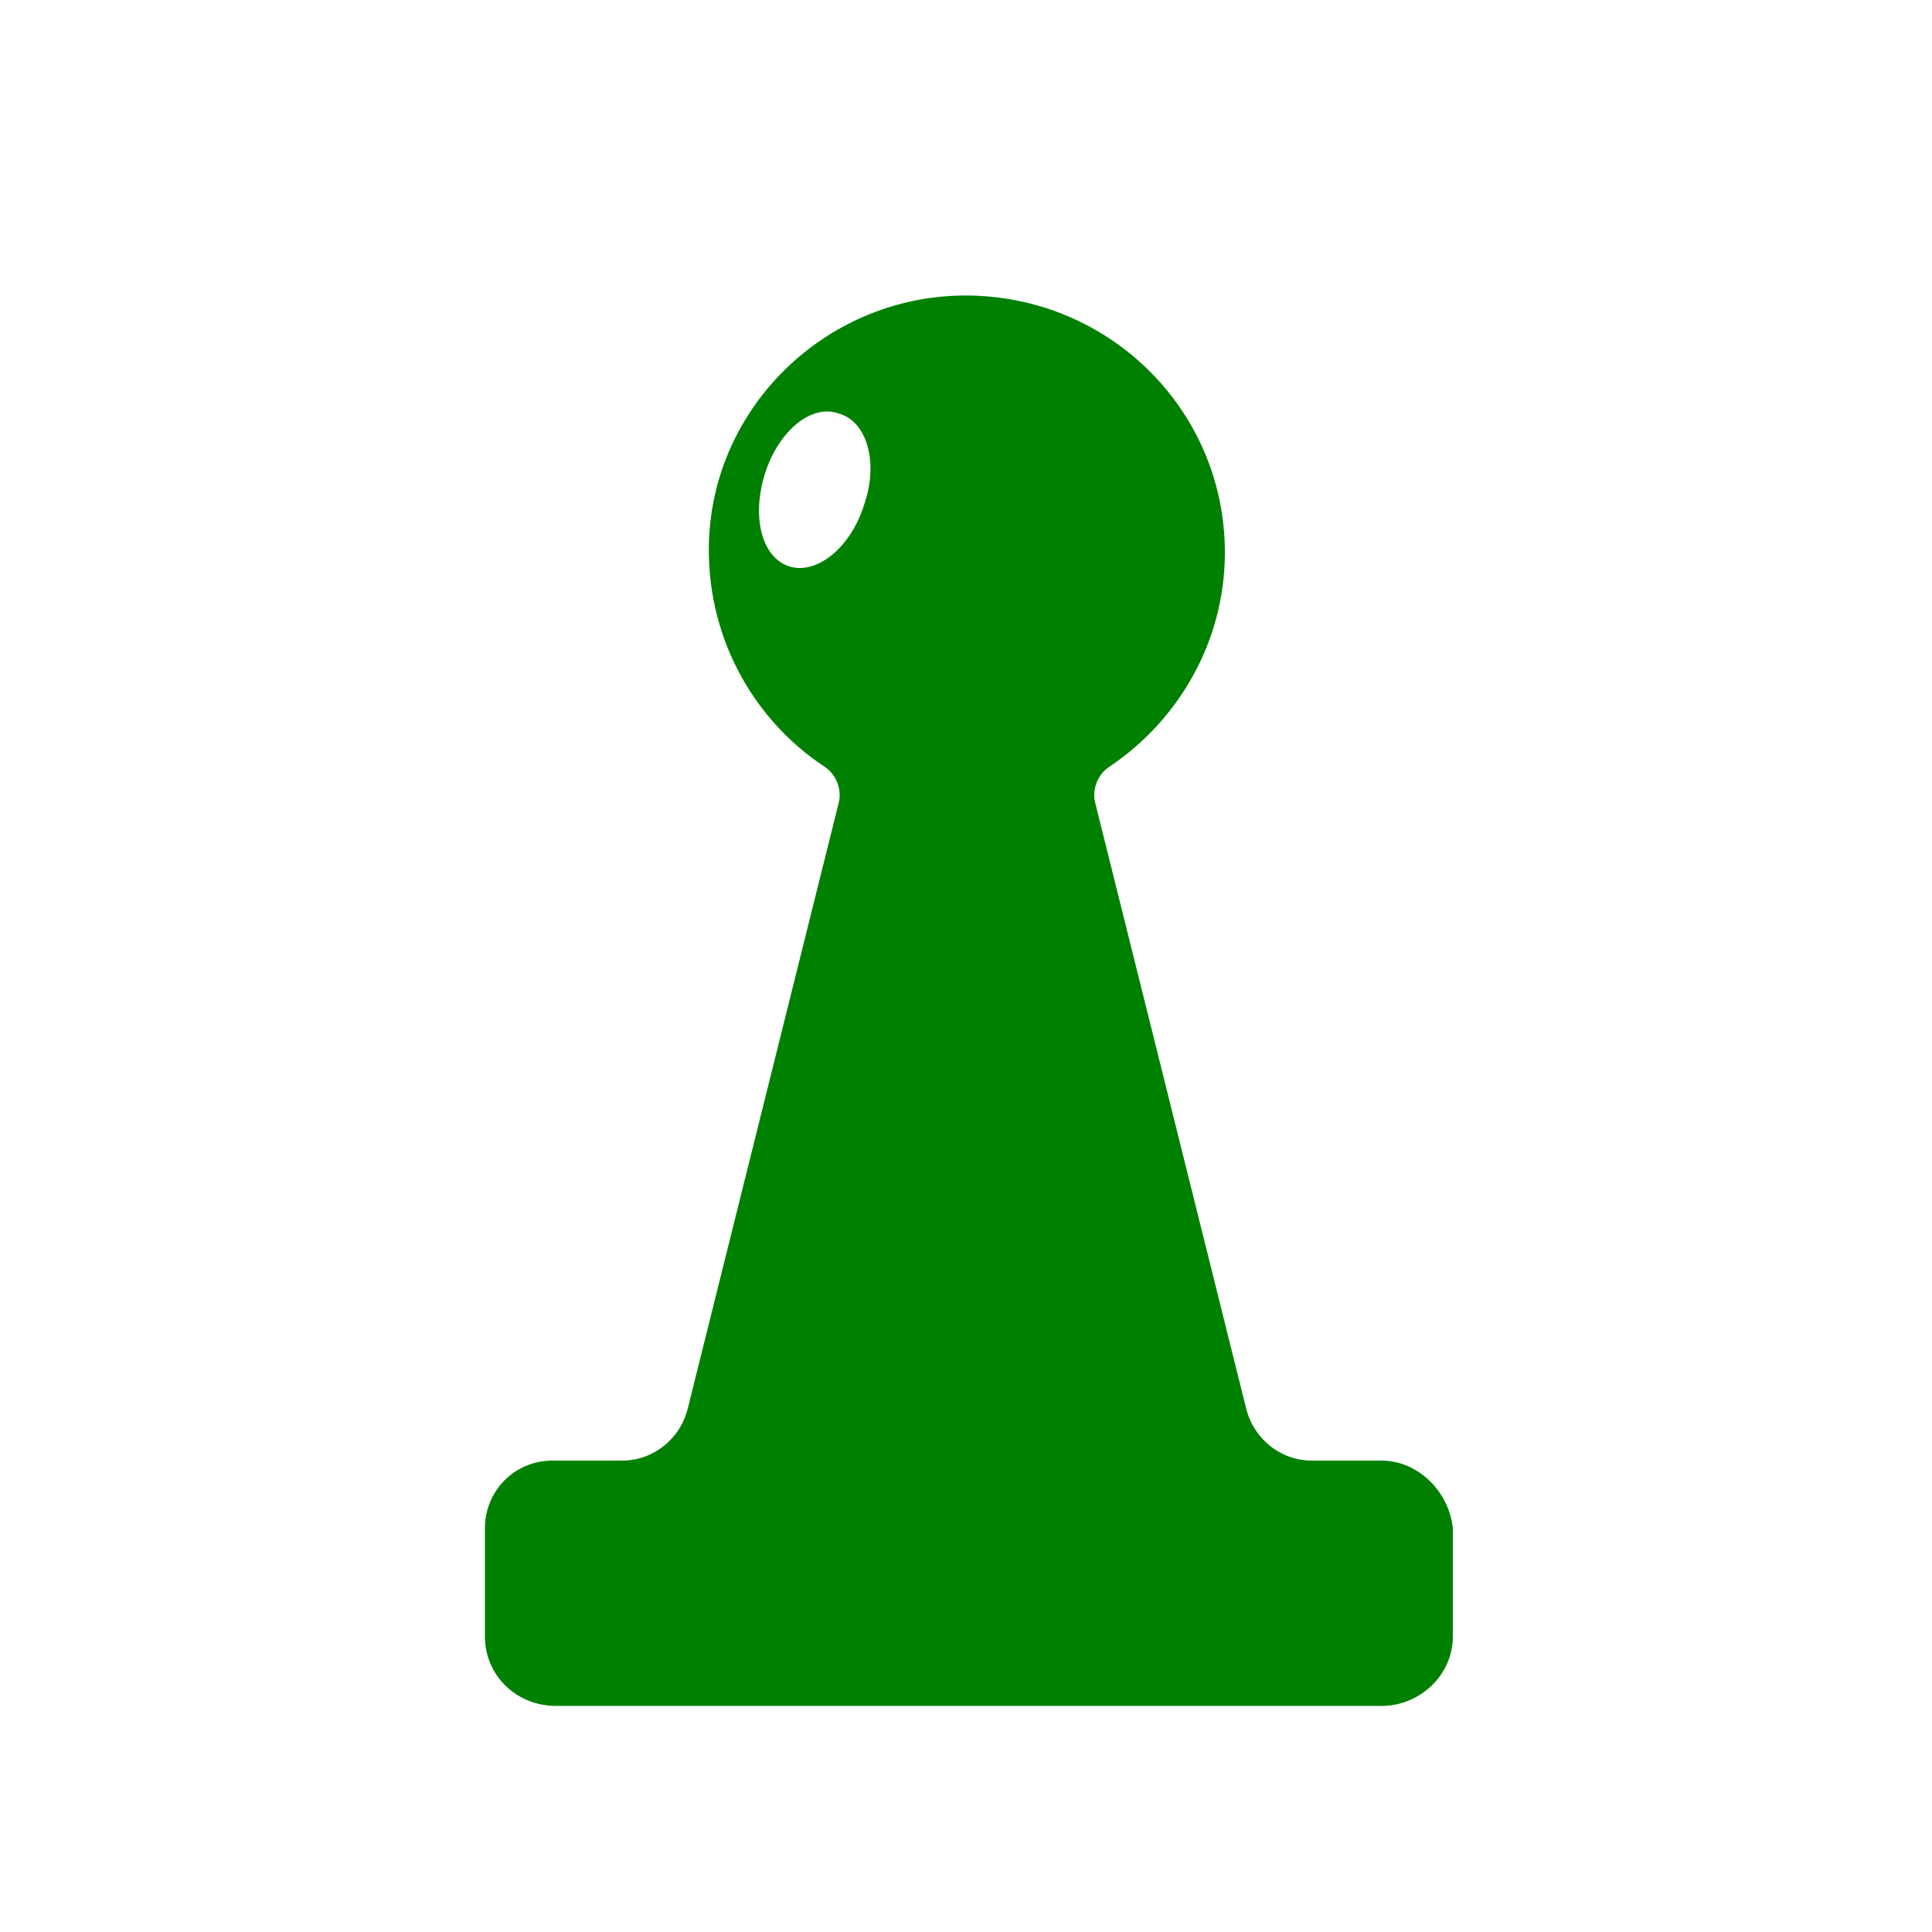<?xml version="1.0" encoding="UTF-8"?>
<svg width="1200pt" height="1200pt" version="1.1" viewBox="0 0 1200 1200" xmlns="http://www.w3.org/2000/svg">
 <path fill="green" d="m858 907.2h-43.199c-19.199 0-36-13.199-40.801-32.398l-93.602-375.6c-2.398-8.398 1.199-18 8.398-22.801 43.199-28.801 72-78 72-133.2 0-90-74.398-162-165.6-159.6-82.797 2.402-151.2 68.402-154.8 151.2-2.398 58.801 26.398 111.6 72 141.6 7.199 4.801 10.801 14.398 8.398 22.801l-93.602 375.6c-4.801 19.199-21.602 32.398-40.801 32.398h-43.199c-24 0-42 19.199-42 42v67.199c0 24 19.199 43.199 44.398 43.199h512.4c24 0 44.398-19.199 44.398-43.199v-67.199c-2.391-22.805-21.59-42.004-44.391-42.004zm-321.6-592.8c-8.398 26.398-30 43.199-46.801 37.199-16.801-6-22.801-31.199-14.398-57.602 8.398-26.398 28.801-43.199 45.602-37.199 18 4.805 25.199 31.203 15.598 57.602z"/>
</svg>
